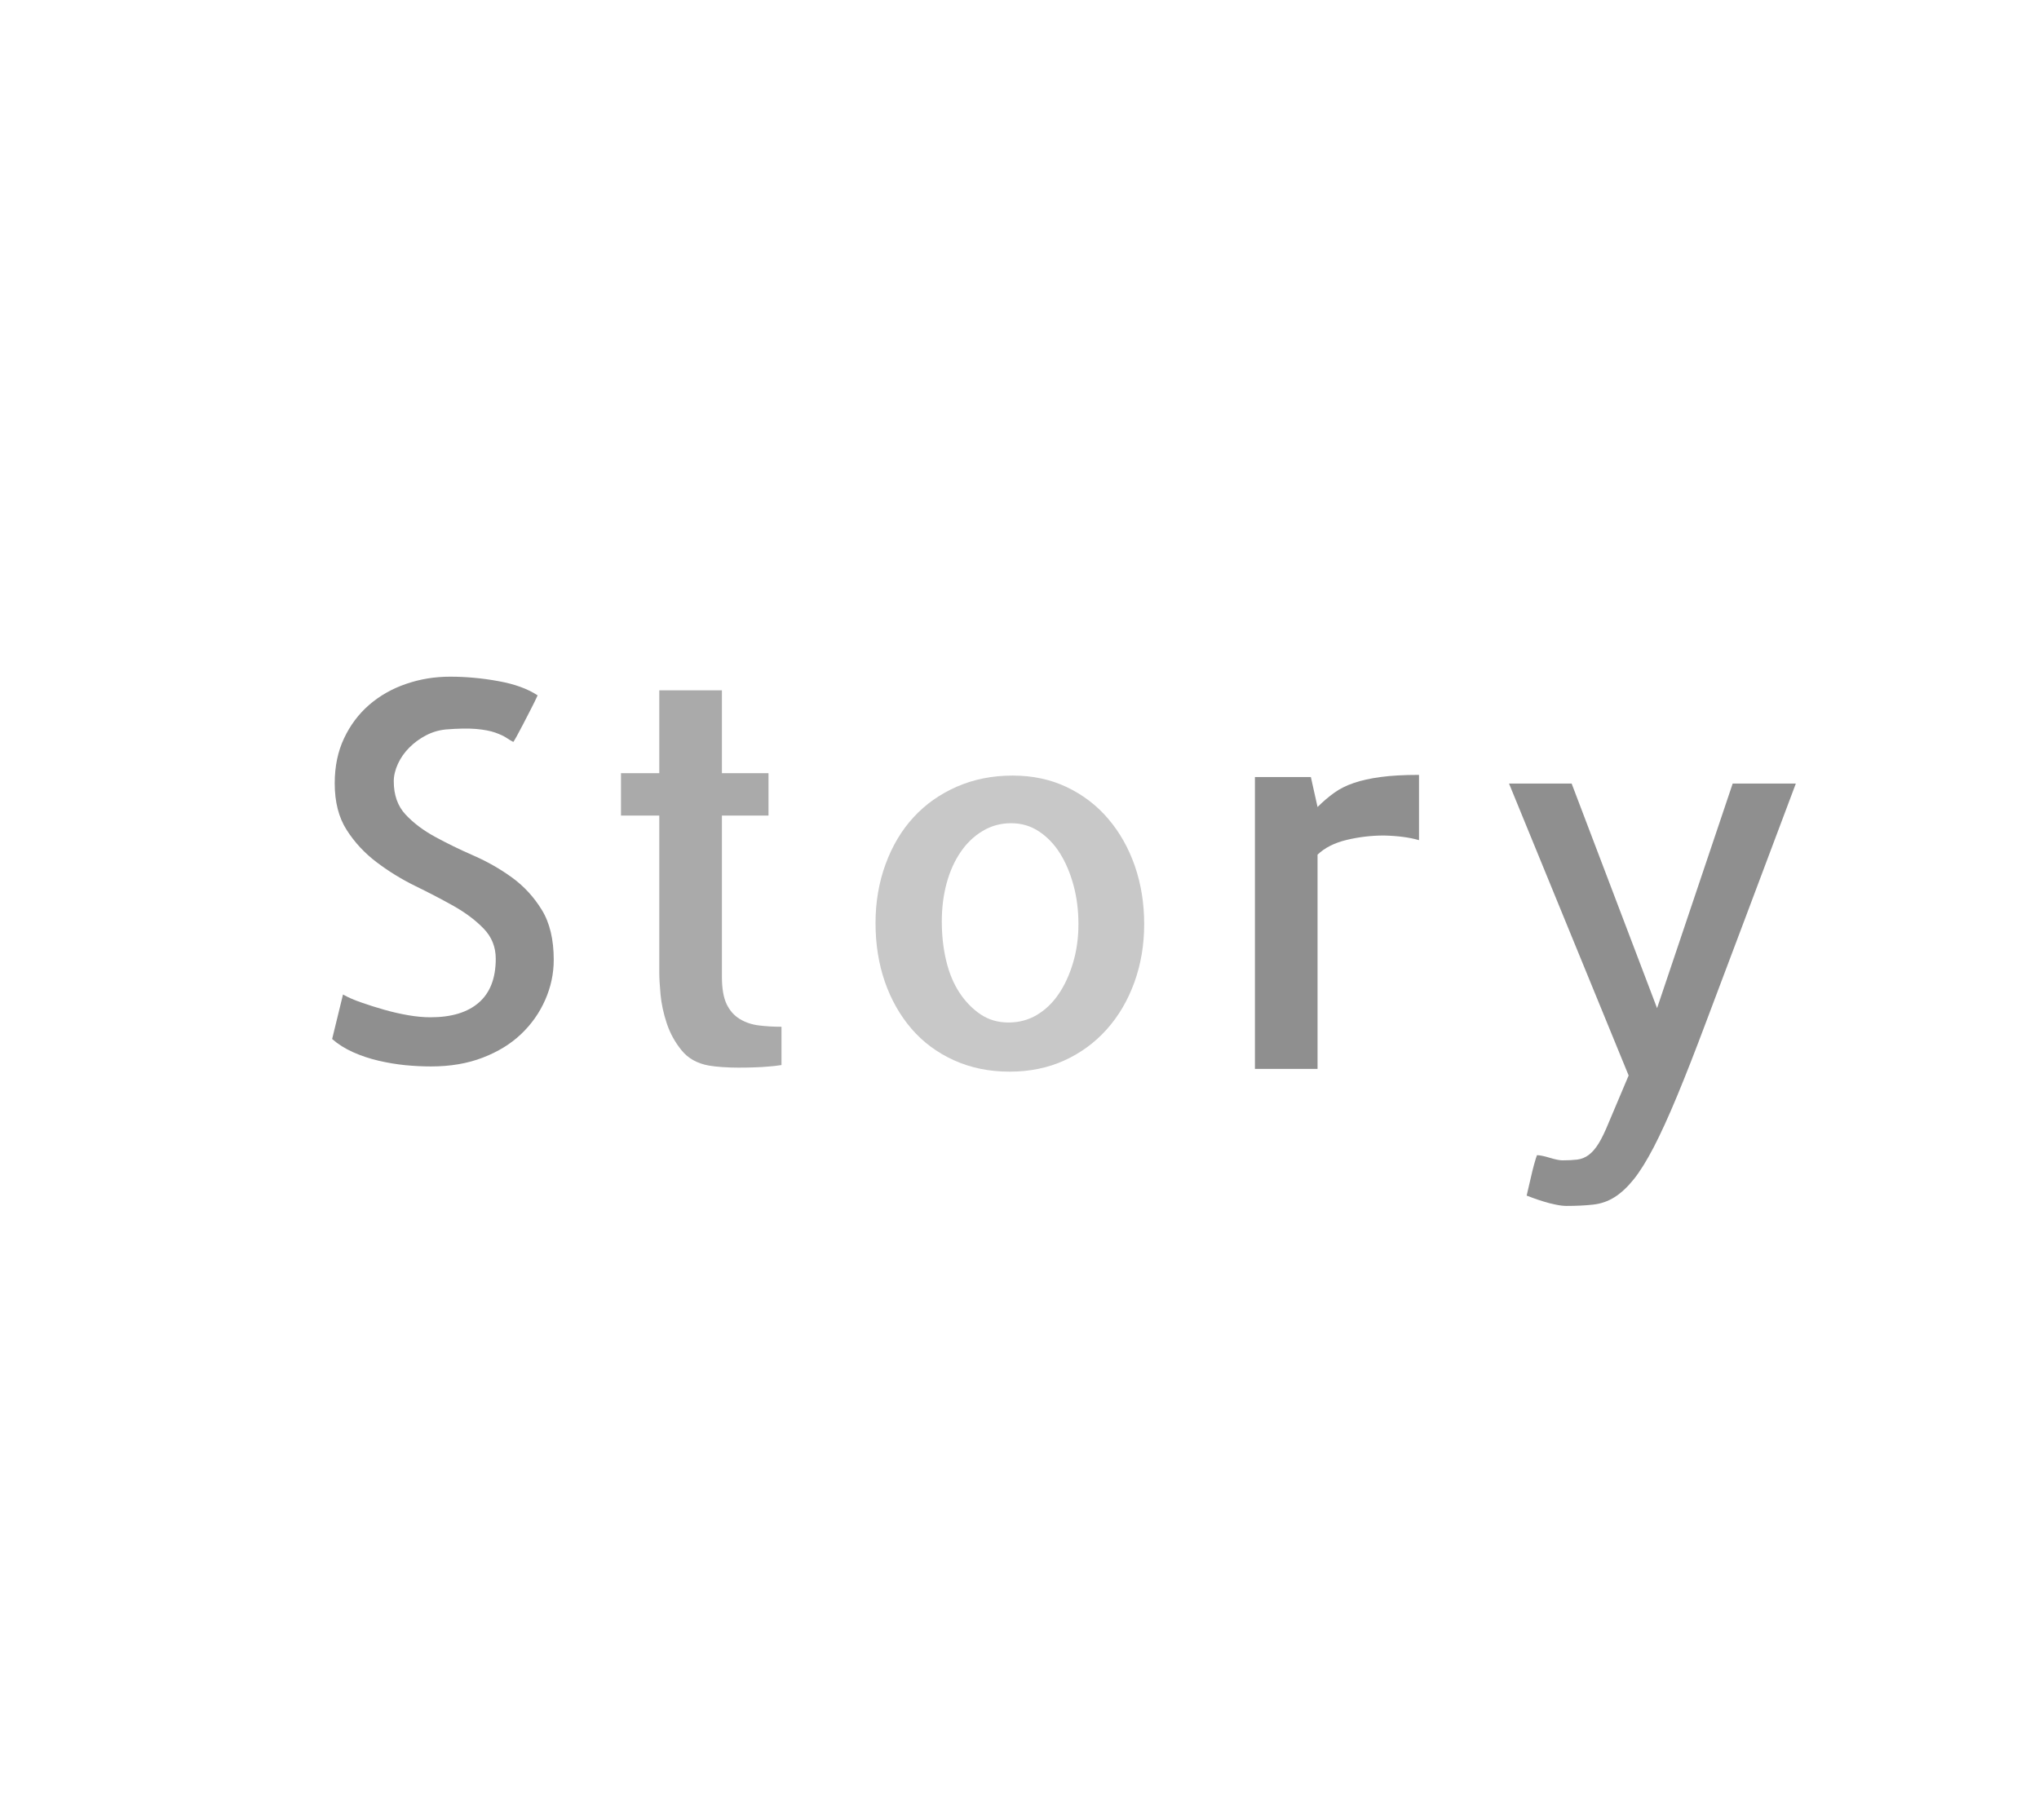 <?xml version="1.0" encoding="utf-8"?>
<svg xmlns="http://www.w3.org/2000/svg" style="margin: auto; background: none; display: block; shape-rendering: auto;" width="280" height="250" preserveAspectRatio="xMidYMid">
<style type="text/css">
  text {
    text-anchor: middle; font-size: 80px; opacity: 0;
  }
</style>
<g style="transform-origin:140px 125px;transform:scale(1)">
<g transform="translate(140,125)">
  <g transform="translate(0,0)"><g class="path" style="transform: scale(0.91); transform-origin: -79.175px -5.288px; animation: 1s linear -0.528s infinite normal forwards running breath-40a07096-e4c1-446a-b173-fb1390c49179;"><path d="M39.77-15.78L39.77-15.78L39.77-15.78Q39.77-12.66 38.48-9.73L38.48-9.73L38.48-9.73Q37.19-6.80 34.84-4.57L34.84-4.57L34.84-4.57Q32.50-2.34 29.06-1.02L29.06-1.02L29.06-1.02Q25.63 0.31 21.25 0.31L21.25 0.31L21.25 0.31Q19.38 0.31 17.38 0.12L17.38 0.12L17.38 0.12Q15.39-0.08 13.36-0.55L13.36-0.55L13.36-0.55Q11.33-1.02 9.49-1.84L9.49-1.84L9.49-1.84Q7.66-2.66 6.33-3.83L6.33-3.83L7.97-10.55L7.97-10.55Q9.06-9.92 10.74-9.34L10.74-9.34L10.74-9.34Q12.42-8.75 14.22-8.24L14.22-8.24L14.22-8.24Q16.02-7.73 17.81-7.42L17.81-7.42L17.81-7.42Q19.61-7.11 21.17-7.11L21.17-7.11L21.17-7.11Q25.94-7.11 28.48-9.34L28.48-9.34L28.48-9.34Q31.02-11.56 31.02-15.94L31.02-15.94L31.02-15.94Q31.02-18.59 29.22-20.47L29.22-20.47L29.22-20.47Q27.42-22.34 24.73-23.87L24.73-23.87L24.73-23.87Q22.03-25.39 18.91-26.91L18.91-26.91L18.91-26.91Q15.78-28.44 13.05-30.51L13.05-30.51L13.05-30.51Q10.31-32.58 8.52-35.39L8.52-35.39L8.52-35.39Q6.72-38.20 6.72-42.42L6.72-42.42L6.72-42.42Q6.72-46.25 8.13-49.22L8.13-49.22L8.13-49.22Q9.53-52.19 11.91-54.26L11.91-54.26L11.91-54.26Q14.30-56.33 17.46-57.42L17.46-57.42L17.46-57.42Q20.63-58.52 24.14-58.52L24.14-58.52L24.14-58.52Q27.73-58.52 31.41-57.85L31.41-57.85L31.41-57.85Q35.08-57.19 37.34-55.70L37.34-55.70L37.34-55.70Q36.88-54.69 36.25-53.48L36.25-53.48L36.25-53.48Q35.63-52.27 35.08-51.21L35.08-51.21L35.08-51.21Q34.53-50.16 34.14-49.45L34.14-49.45L34.14-49.45Q33.75-48.75 33.67-48.67L33.67-48.67L33.67-48.67Q33.20-48.91 32.62-49.30L32.62-49.30L32.62-49.30Q32.03-49.69 30.94-50.08L30.94-50.08L30.94-50.08Q29.84-50.47 28.05-50.63L28.05-50.63L28.05-50.63Q26.25-50.78 23.44-50.55L23.44-50.55L23.44-50.55Q21.88-50.39 20.47-49.65L20.47-49.65L20.47-49.65Q19.06-48.91 17.97-47.81L17.97-47.81L17.97-47.81Q16.88-46.72 16.25-45.35L16.25-45.35L16.25-45.35Q15.63-43.98 15.63-42.73L15.63-42.73L15.63-42.73Q15.63-39.61 17.42-37.70L17.42-37.70L17.42-37.70Q19.22-35.78 21.88-34.34L21.88-34.34L21.88-34.34Q24.53-32.89 27.66-31.52L27.66-31.52L27.66-31.52Q30.78-30.16 33.48-28.20L33.48-28.20L33.48-28.20Q36.17-26.25 37.97-23.32L37.97-23.32L37.97-23.32Q39.77-20.39 39.77-15.78" fill="#8f8f8f" stroke="none" stroke-width="none" transform="translate(-102.225,23.817)" style="fill: rgb(143, 143, 143);"></path></g><g class="path" style="transform: scale(0.91); transform-origin: -43.705px -4.268px; animation: 1s linear -0.396s infinite normal forwards running breath-40a07096-e4c1-446a-b173-fb1390c49179;"><path d="M61.64-37.66L61.64-13.36L61.64-13.36Q61.64-10.70 62.34-9.22L62.34-9.22L62.34-9.22Q63.05-7.73 64.34-6.95L64.34-6.95L64.34-6.95Q65.63-6.17 67.23-5.98L67.23-5.98L67.23-5.98Q68.83-5.78 70.63-5.78L70.63-5.78L70.63 0L70.63 0Q69.61 0.16 68.59 0.23L68.59 0.23L68.59 0.23Q67.73 0.31 66.52 0.35L66.52 0.35L66.52 0.35Q65.31 0.39 64.14 0.39L64.14 0.39L64.14 0.39Q62.97 0.39 61.76 0.31L61.76 0.31L61.76 0.31Q60.55 0.23 59.69 0.08L59.69 0.08L59.69 0.08Q57.03-0.39 55.55-2.23L55.55-2.23L55.55-2.23Q54.06-4.06 53.32-6.29L53.32-6.29L53.32-6.29Q52.58-8.52 52.38-10.63L52.38-10.63L52.38-10.63Q52.19-12.73 52.19-13.91L52.19-13.91L52.19-37.66L46.41-37.66L46.41-44.06L52.19-44.06L52.19-56.56L61.64-56.56L61.64-44.06L68.67-44.06L68.67-37.66L61.64-37.66" fill="#8f8f8f" stroke="none" stroke-width="none" transform="translate(-102.225,23.817)" style="fill: rgb(170, 170, 170);"></path></g><g class="path" style="transform: scale(0.91); transform-origin: -1.325px 1.862px; animation: 1s linear -0.264s infinite normal forwards running breath-40a07096-e4c1-446a-b173-fb1390c49179;"><path d="M101.33-44.30L101.33-44.30L101.33-44.30Q105.86-44.30 109.53-42.54L109.53-42.54L109.53-42.54Q113.20-40.78 115.78-37.73L115.78-37.73L115.78-37.73Q118.36-34.69 119.77-30.63L119.77-30.63L119.77-30.63Q121.17-26.56 121.17-21.88L121.17-21.88L121.17-21.88Q121.17-17.19 119.69-13.09L119.69-13.09L119.69-13.09Q118.20-8.98 115.51-5.98L115.51-5.98L115.51-5.98Q112.81-2.97 109.10-1.29L109.10-1.29L109.10-1.29Q105.39 0.39 100.86 0.39L100.86 0.39L100.86 0.39Q96.25 0.39 92.46-1.33L92.46-1.33L92.46-1.33Q88.67-3.05 86.05-6.09L86.05-6.09L86.05-6.09Q83.44-9.14 82.03-13.20L82.03-13.20L82.03-13.20Q80.63-17.27 80.63-22.03L80.63-22.03L80.63-22.03Q80.63-26.80 82.15-30.94L82.15-30.94L82.15-30.94Q83.67-35.08 86.37-38.01L86.37-38.01L86.37-38.01Q89.06-40.94 92.89-42.62L92.89-42.62L92.89-42.62Q96.72-44.30 101.33-44.30zM100.70-7.03L100.70-7.03L100.70-7.03Q103.05-7.03 104.96-8.16L104.96-8.16L104.96-8.16Q106.88-9.30 108.24-11.29L108.24-11.29L108.24-11.29Q109.61-13.28 110.43-16.02L110.43-16.02L110.43-16.02Q111.25-18.75 111.25-21.88L111.25-21.88L111.25-21.88Q111.25-25 110.51-27.73L110.51-27.73L110.51-27.73Q109.77-30.47 108.48-32.54L108.48-32.54L108.48-32.54Q107.19-34.61 105.31-35.86L105.31-35.86L105.31-35.86Q103.44-37.11 101.09-37.11L101.09-37.11L101.09-37.11Q98.75-37.11 96.80-35.94L96.80-35.94L96.80-35.94Q94.84-34.77 93.48-32.77L93.48-32.77L93.48-32.77Q92.11-30.78 91.37-28.09L91.37-28.09L91.37-28.09Q90.63-25.39 90.63-22.27L90.63-22.27L90.63-22.27Q90.63-19.14 91.29-16.37L91.29-16.37L91.29-16.37Q91.95-13.59 93.28-11.56L93.28-11.56L93.28-11.56Q94.61-9.53 96.45-8.28L96.45-8.28L96.45-8.28Q98.28-7.03 100.70-7.03" fill="#8f8f8f" stroke="none" stroke-width="none" transform="translate(-102.225,23.817)" style="fill: rgb(200, 200, 200);"></path></g><g class="path" style="transform: scale(0.91); transform-origin: 43.595px 1.627px; animation: 1s linear -0.132s infinite normal forwards running breath-40a07096-e4c1-446a-b173-fb1390c49179;"><path d="M158.20-44.38L158.20-34.53L158.20-34.53Q156.02-35.16 152.89-35.23L152.89-35.23L152.89-35.23Q150.08-35.23 147.30-34.57L147.30-34.57L147.30-34.57Q144.53-33.91 142.89-32.34L142.89-32.34L142.89-15.63L142.89-15.47L142.89 0L133.44 0L133.44-44.06L141.88-44.06L142.89-39.53L142.89-39.53Q144.06-40.70 145.35-41.64L145.35-41.64L145.35-41.64Q146.64-42.58 148.36-43.16L148.36-43.16L148.36-43.16Q150.08-43.75 152.42-44.06L152.42-44.06L152.42-44.06Q154.77-44.38 158.20-44.38L158.20-44.38" fill="#8f8f8f" stroke="none" stroke-width="none" transform="translate(-102.225,23.817)" style="fill: rgb(143, 143, 143);"></path></g><g class="path" style="transform: scale(0.91); transform-origin: 86.915px 11.632px; animation: 1s linear 0s infinite normal forwards running breath-40a07096-e4c1-446a-b173-fb1390c49179;"><path d="M201.25-44.06L210.78-44.06L210.78-44.06Q206.48-32.58 203.13-23.71L203.13-23.71L203.13-23.71Q199.77-14.84 197.27-8.16L197.27-8.16L197.27-8.16Q194.77-1.48 192.85 3.13L192.85 3.13L192.85 3.13Q190.94 7.73 189.34 10.82L189.34 10.82L189.34 10.82Q187.73 13.91 186.33 15.66L186.33 15.66L186.33 15.66Q184.92 17.42 183.44 18.36L183.44 18.36L183.44 18.36Q181.95 19.30 180.20 19.49L180.20 19.49L180.20 19.49Q178.44 19.69 176.17 19.69L176.17 19.69L176.17 19.69Q175.47 19.69 174.53 19.49L174.53 19.49L174.53 19.49Q173.59 19.30 172.70 19.02L172.70 19.02L172.70 19.02Q171.80 18.75 171.09 18.48L171.09 18.48L171.09 18.48Q170.39 18.20 170.16 18.13L170.16 18.13L170.16 18.13Q170.47 16.72 170.78 15.47L170.78 15.47L170.78 15.47Q171.02 14.38 171.29 13.40L171.29 13.40L171.29 13.40Q171.56 12.42 171.72 12.03L171.72 12.03L171.72 12.03Q172.34 12.03 173.63 12.42L173.63 12.42L173.63 12.42Q174.92 12.81 175.55 12.81L175.55 12.81L175.55 12.81Q176.80 12.81 177.77 12.70L177.77 12.70L177.77 12.70Q178.75 12.58 179.53 11.99L179.53 11.99L179.53 11.99Q180.31 11.41 181.02 10.27L181.02 10.27L181.02 10.27Q181.72 9.14 182.58 7.03L182.58 7.03L185.55 0L167.50-44.06L176.95-44.06L189.84-10.16L201.25-44.06" fill="#8f8f8f" stroke="none" stroke-width="none" transform="translate(-102.225,23.817)" style="fill: rgb(143, 143, 143);"></path></g></g>
</g>
</g>
<style id="breath-40a07096-e4c1-446a-b173-fb1390c49179" data-anikit="">@keyframes breath-40a07096-e4c1-446a-b173-fb1390c49179
{
  0% {
    animation-timing-function: cubic-bezier(0.965,0.241,-0.07,0.791);
    transform: scale(0.91);
  }
  51% {
    animation-timing-function: cubic-bezier(0.923,0.263,-0.031,0.763);
    transform: scale(1.03);
  }
  100% {
    transform: scale(0.91);
  }
}</style></svg>
